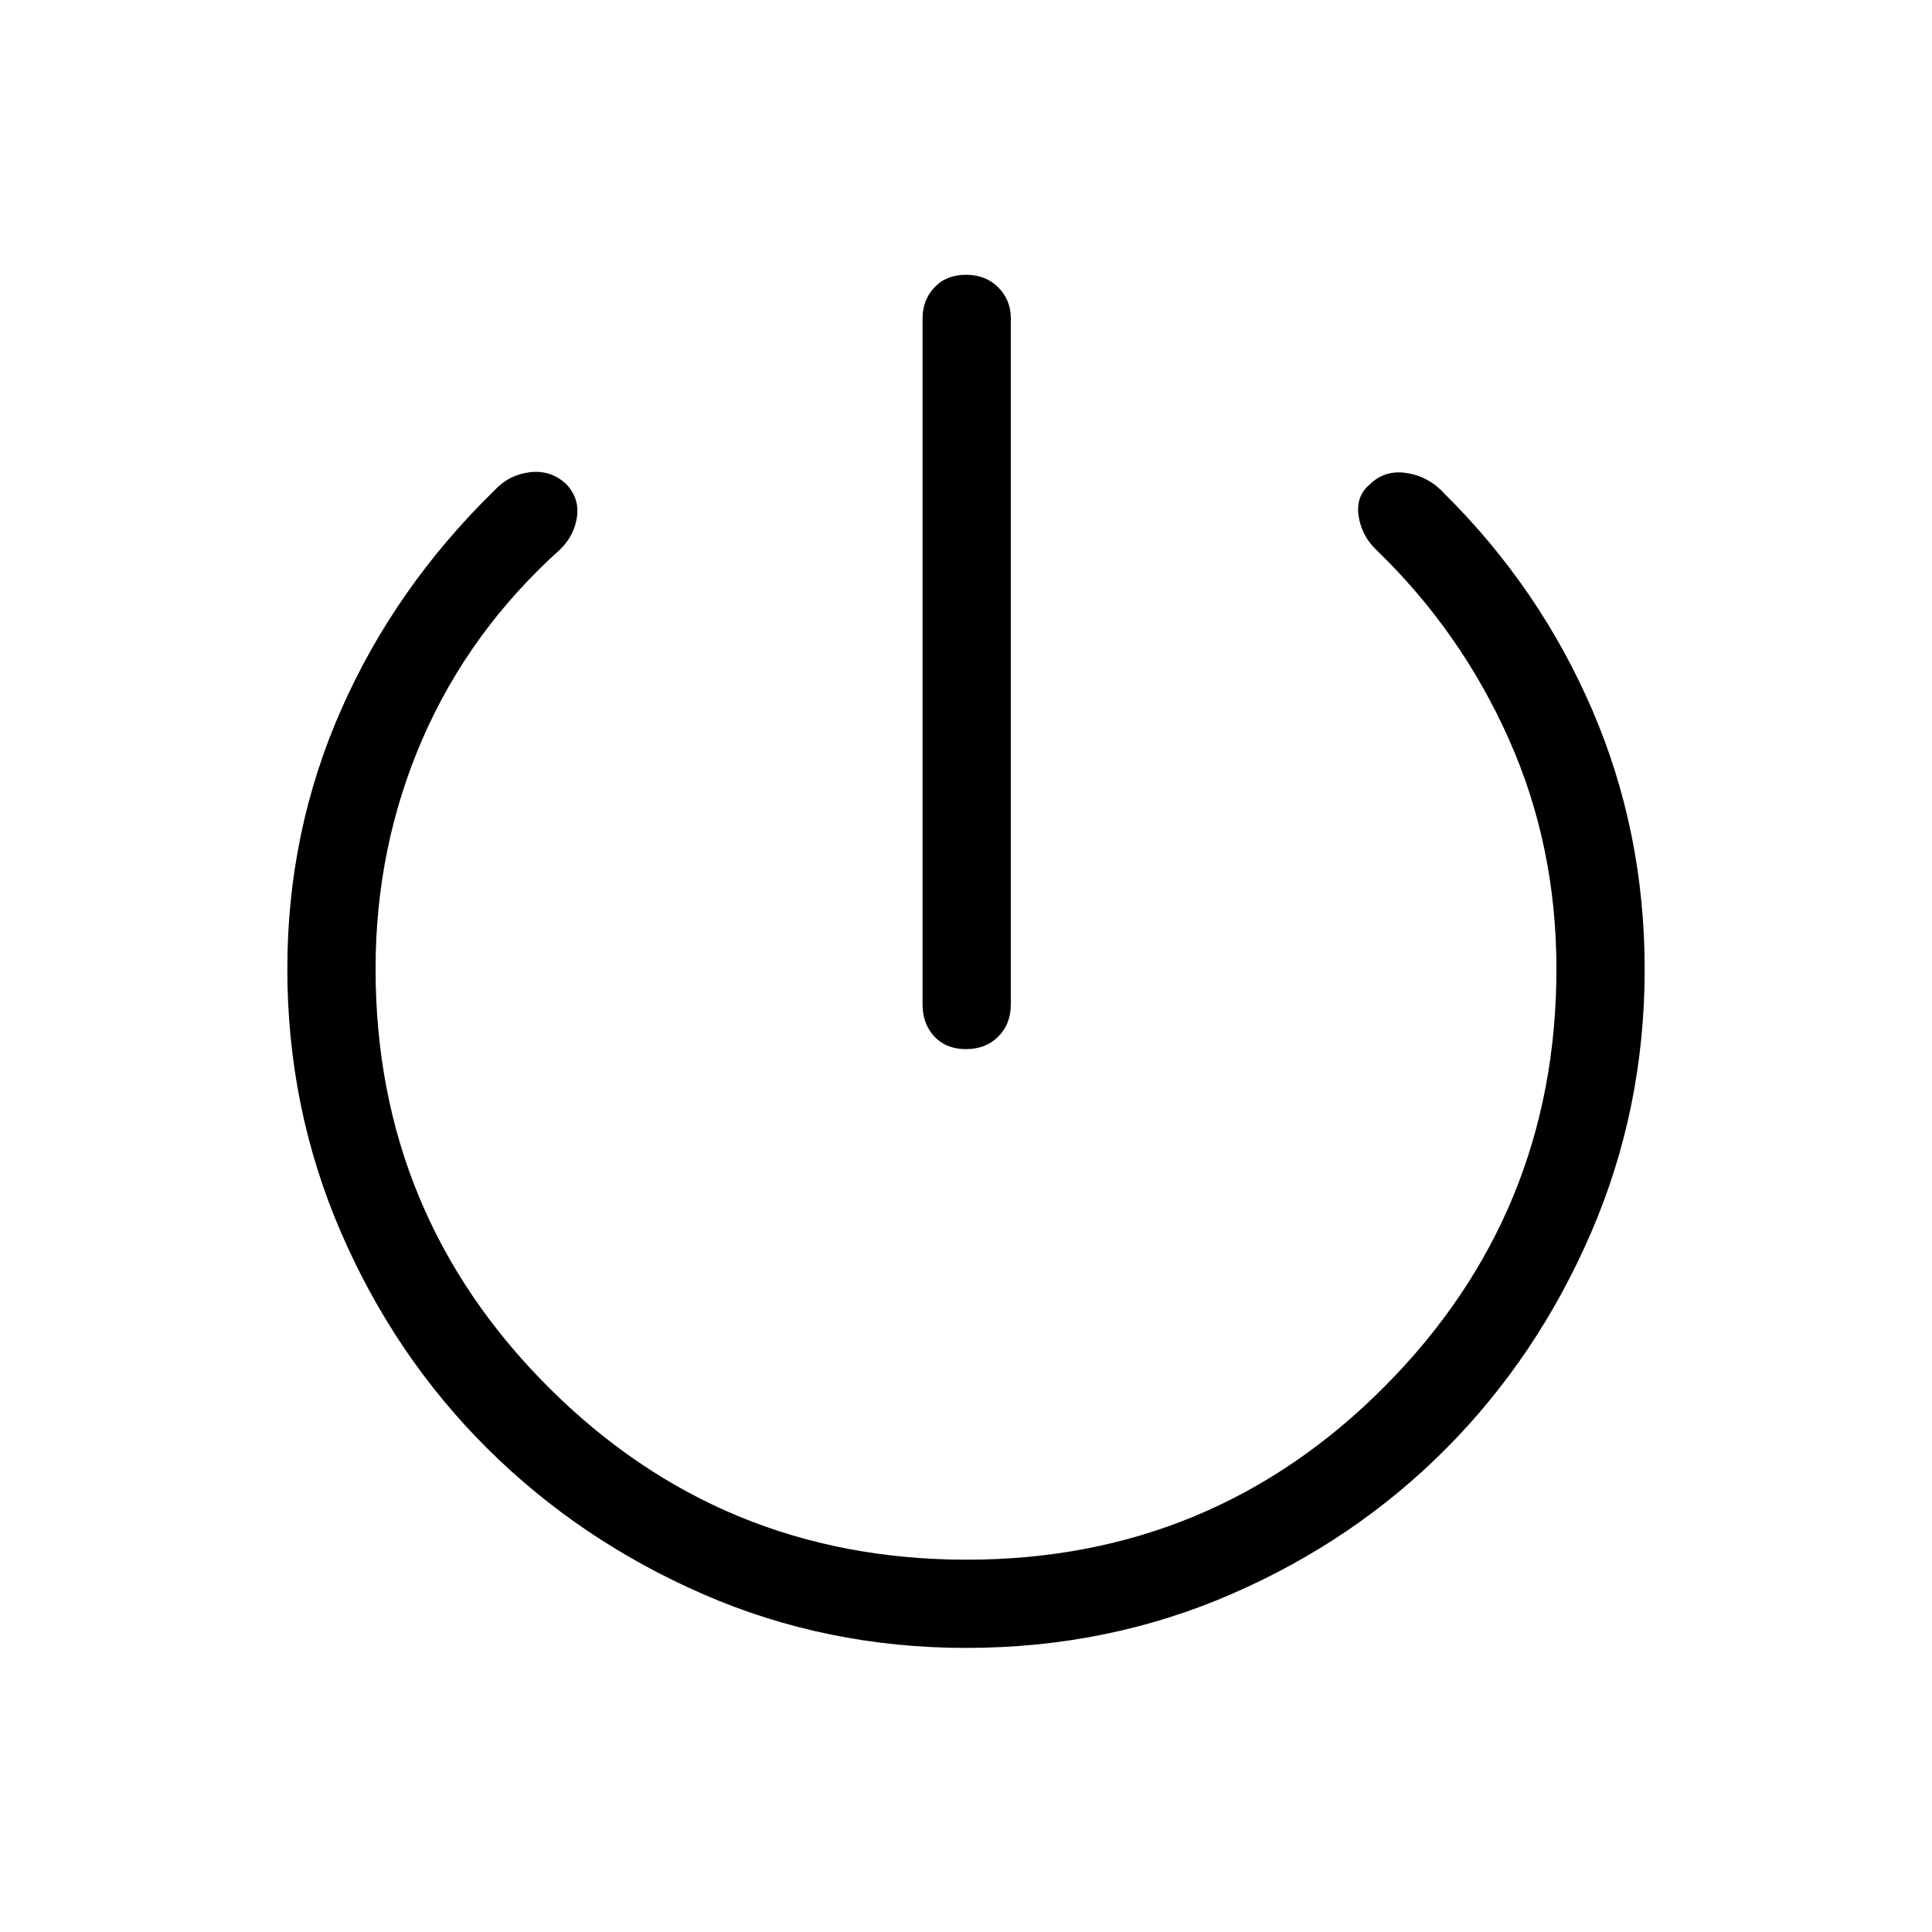 <svg xmlns="http://www.w3.org/2000/svg" height="48" viewBox="0 -960 960 960" width="48"><path d="M458.42-460.96v-340.92q0-9.04 5.89-15.31 5.88-6.27 15.69-6.27 9.81 0 16.04 6.27 6.23 6.27 6.23 15.31v340.92q0 9.81-6.23 16.04-6.23 6.23-16.04 6.23-9.81 0-15.69-6.23-5.89-6.23-5.89-16.04Zm21.65 319.8q-69.61 0-130.94-26.81T241.9-240.5q-45.9-45.72-72.52-107.26-26.61-61.55-26.61-130.81 0-68.2 26.79-128.9 26.8-60.7 75.97-108.69 7.28-7.95 17.81-9.19 10.53-1.23 18.19 6.06 6.55 7.18 5.14 16.33-1.4 9.15-8.28 15.92-45.12 40.54-68.45 94.19-23.32 53.66-23.32 114.33 0 121.83 85.76 207.67Q358.15-185 480.35-185q122.01 0 207.52-85.92 85.51-85.93 85.51-207.65 0-61.2-23.69-114.28-23.7-53.08-65.31-93.42-7.65-7.08-9.25-17.02-1.59-9.94 5.29-15.82 7.58-7.58 18.64-5.83 11.05 1.75 18.94 10.5 47.23 46.9 73.23 107.34 26 60.45 26 128.77 0 69.14-26.59 130.74-26.59 61.6-72.06 107.36-45.47 45.77-106.88 72.42t-131.63 26.65Z"/></svg>